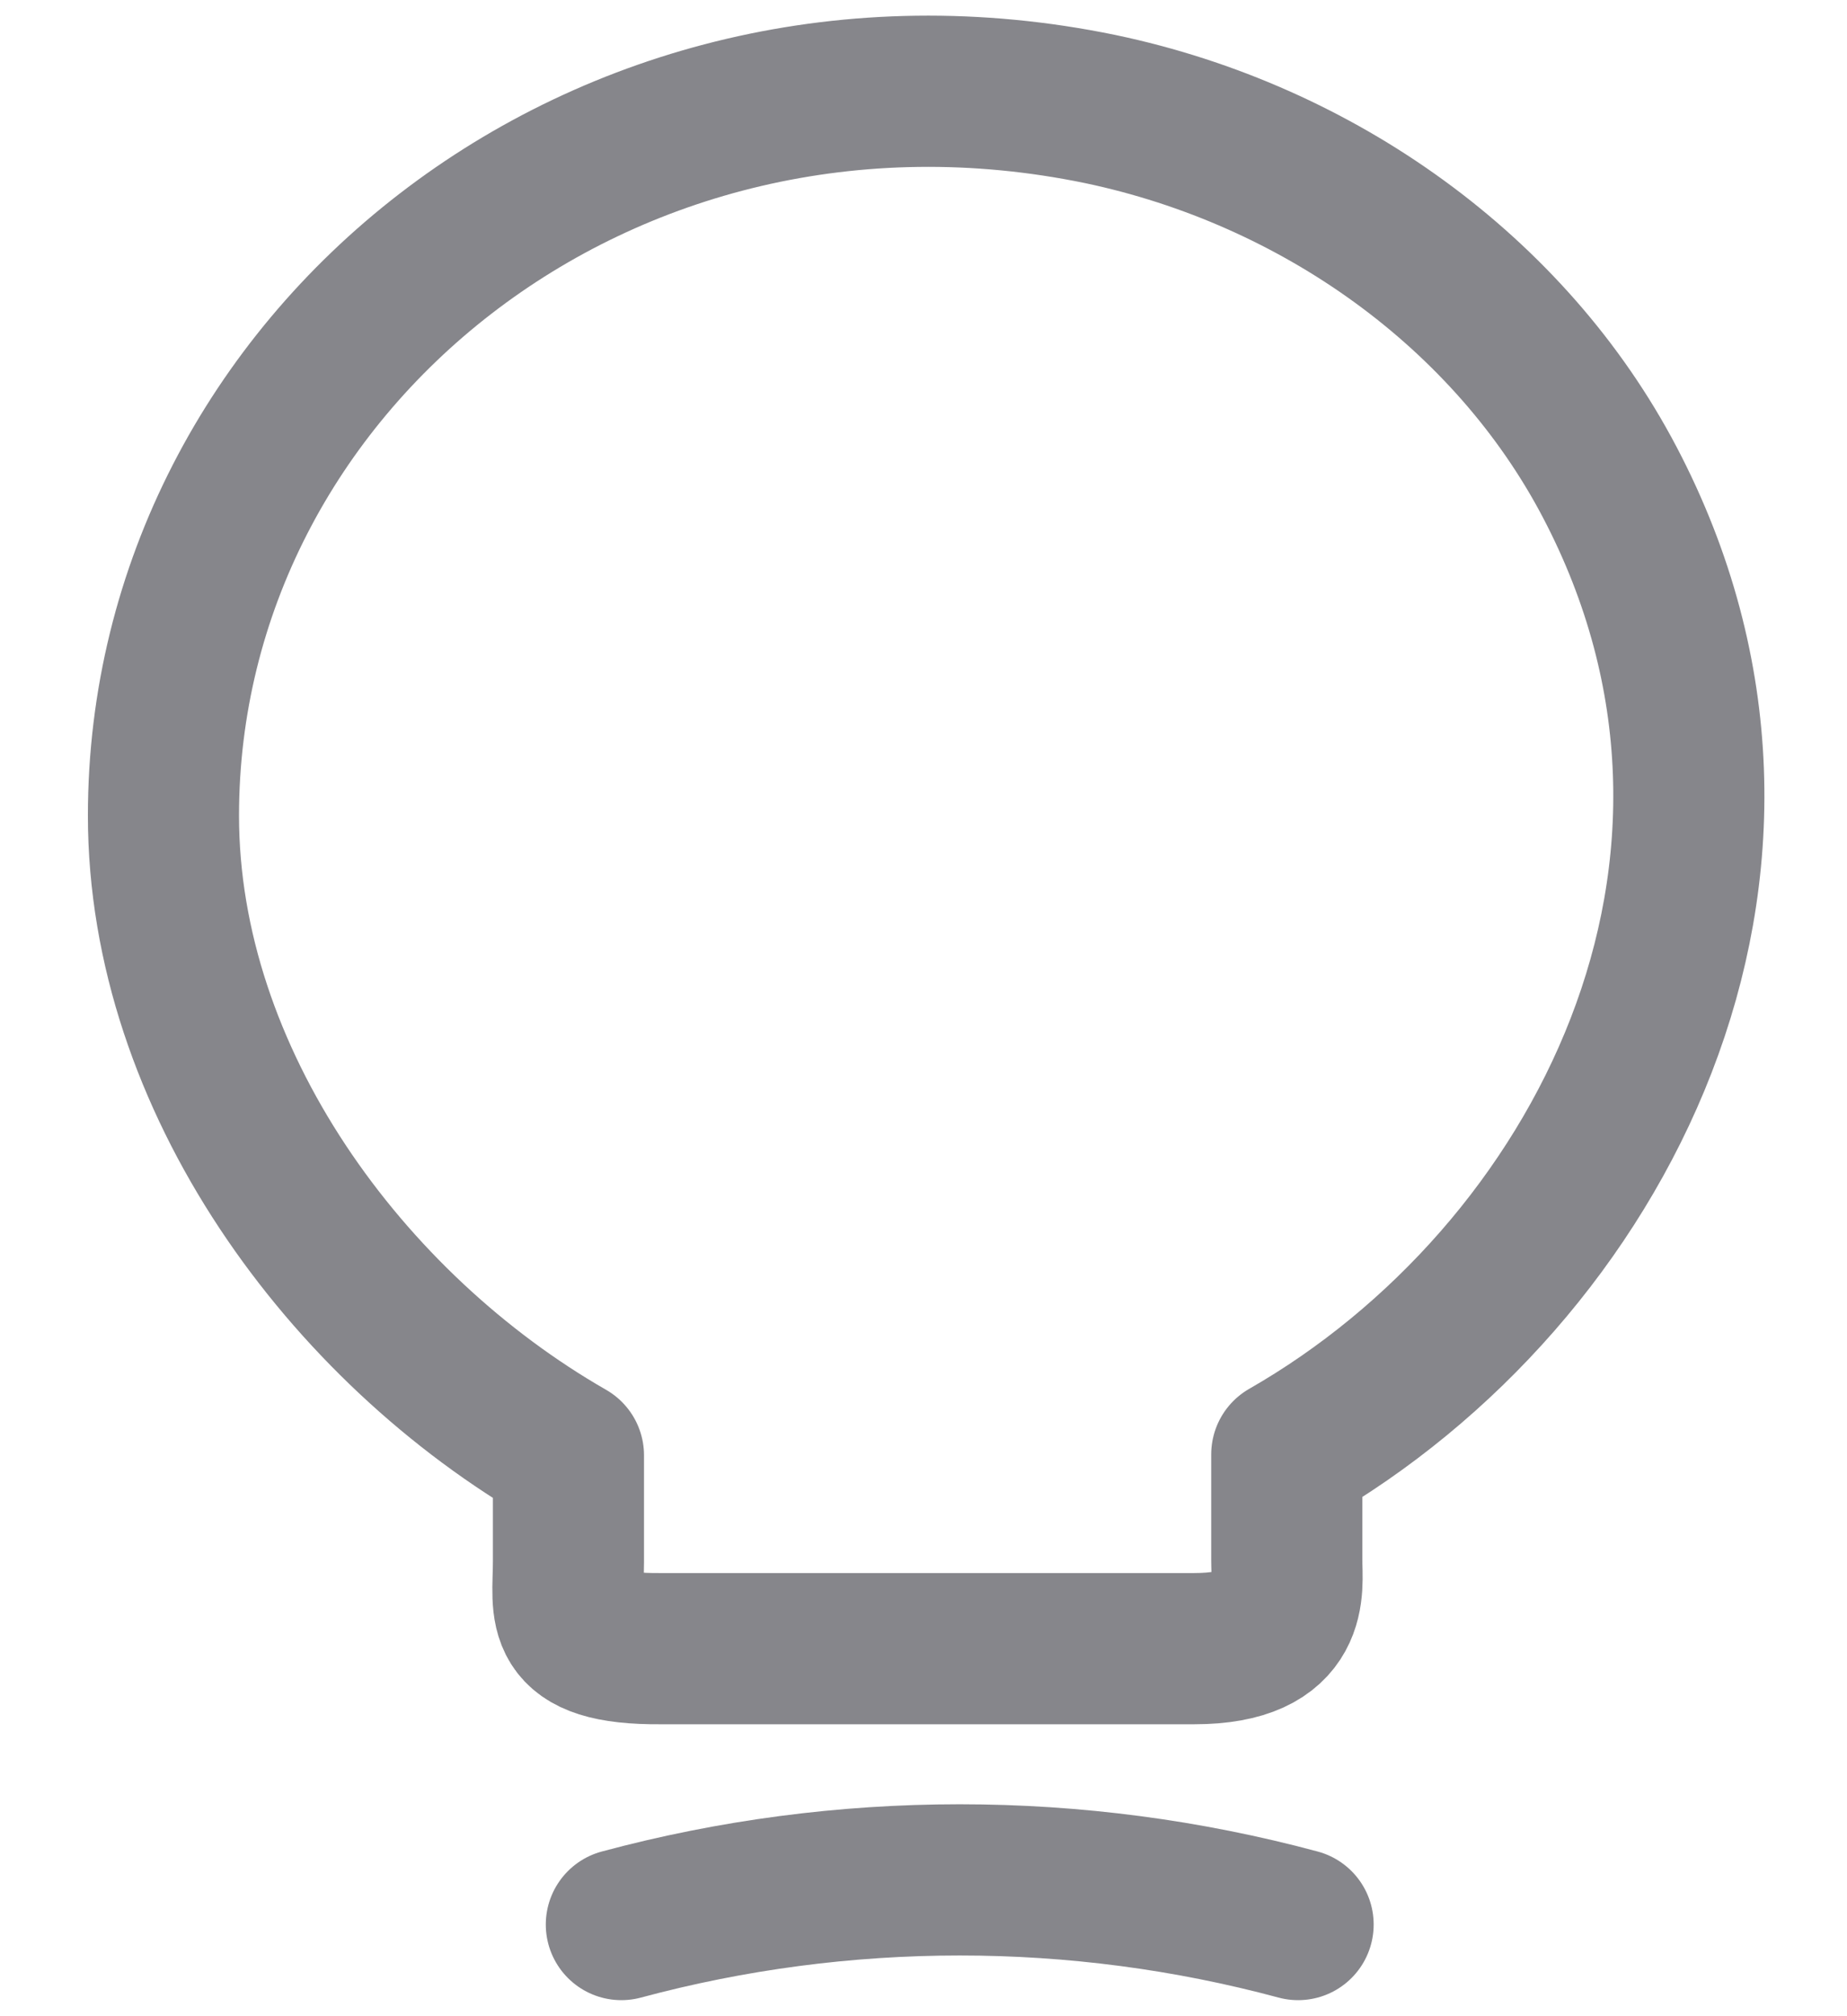 <svg width="22" height="24" viewBox="0 0 22 24" fill="none" xmlns="http://www.w3.org/2000/svg">
<path d="M6.771 18.589V17.324C4.123 15.807 1.947 12.851 1.947 9.709C1.947 4.309 7.186 0.076 13.105 1.298C15.707 1.844 17.987 3.48 19.173 5.738C21.58 10.32 19.047 15.185 15.327 17.313V18.578C15.327 18.895 15.454 19.625 14.222 19.625H7.877C6.61 19.636 6.771 19.167 6.771 18.589Z" stroke="#86868B" stroke-width="1.8" stroke-linecap="round" stroke-linejoin="round"/>
<path d="M7.401 22.909C10.038 22.2 12.825 22.2 15.462 22.909" stroke="#86868B" stroke-width="1.8" stroke-linecap="round" stroke-linejoin="round"/>
</svg>

